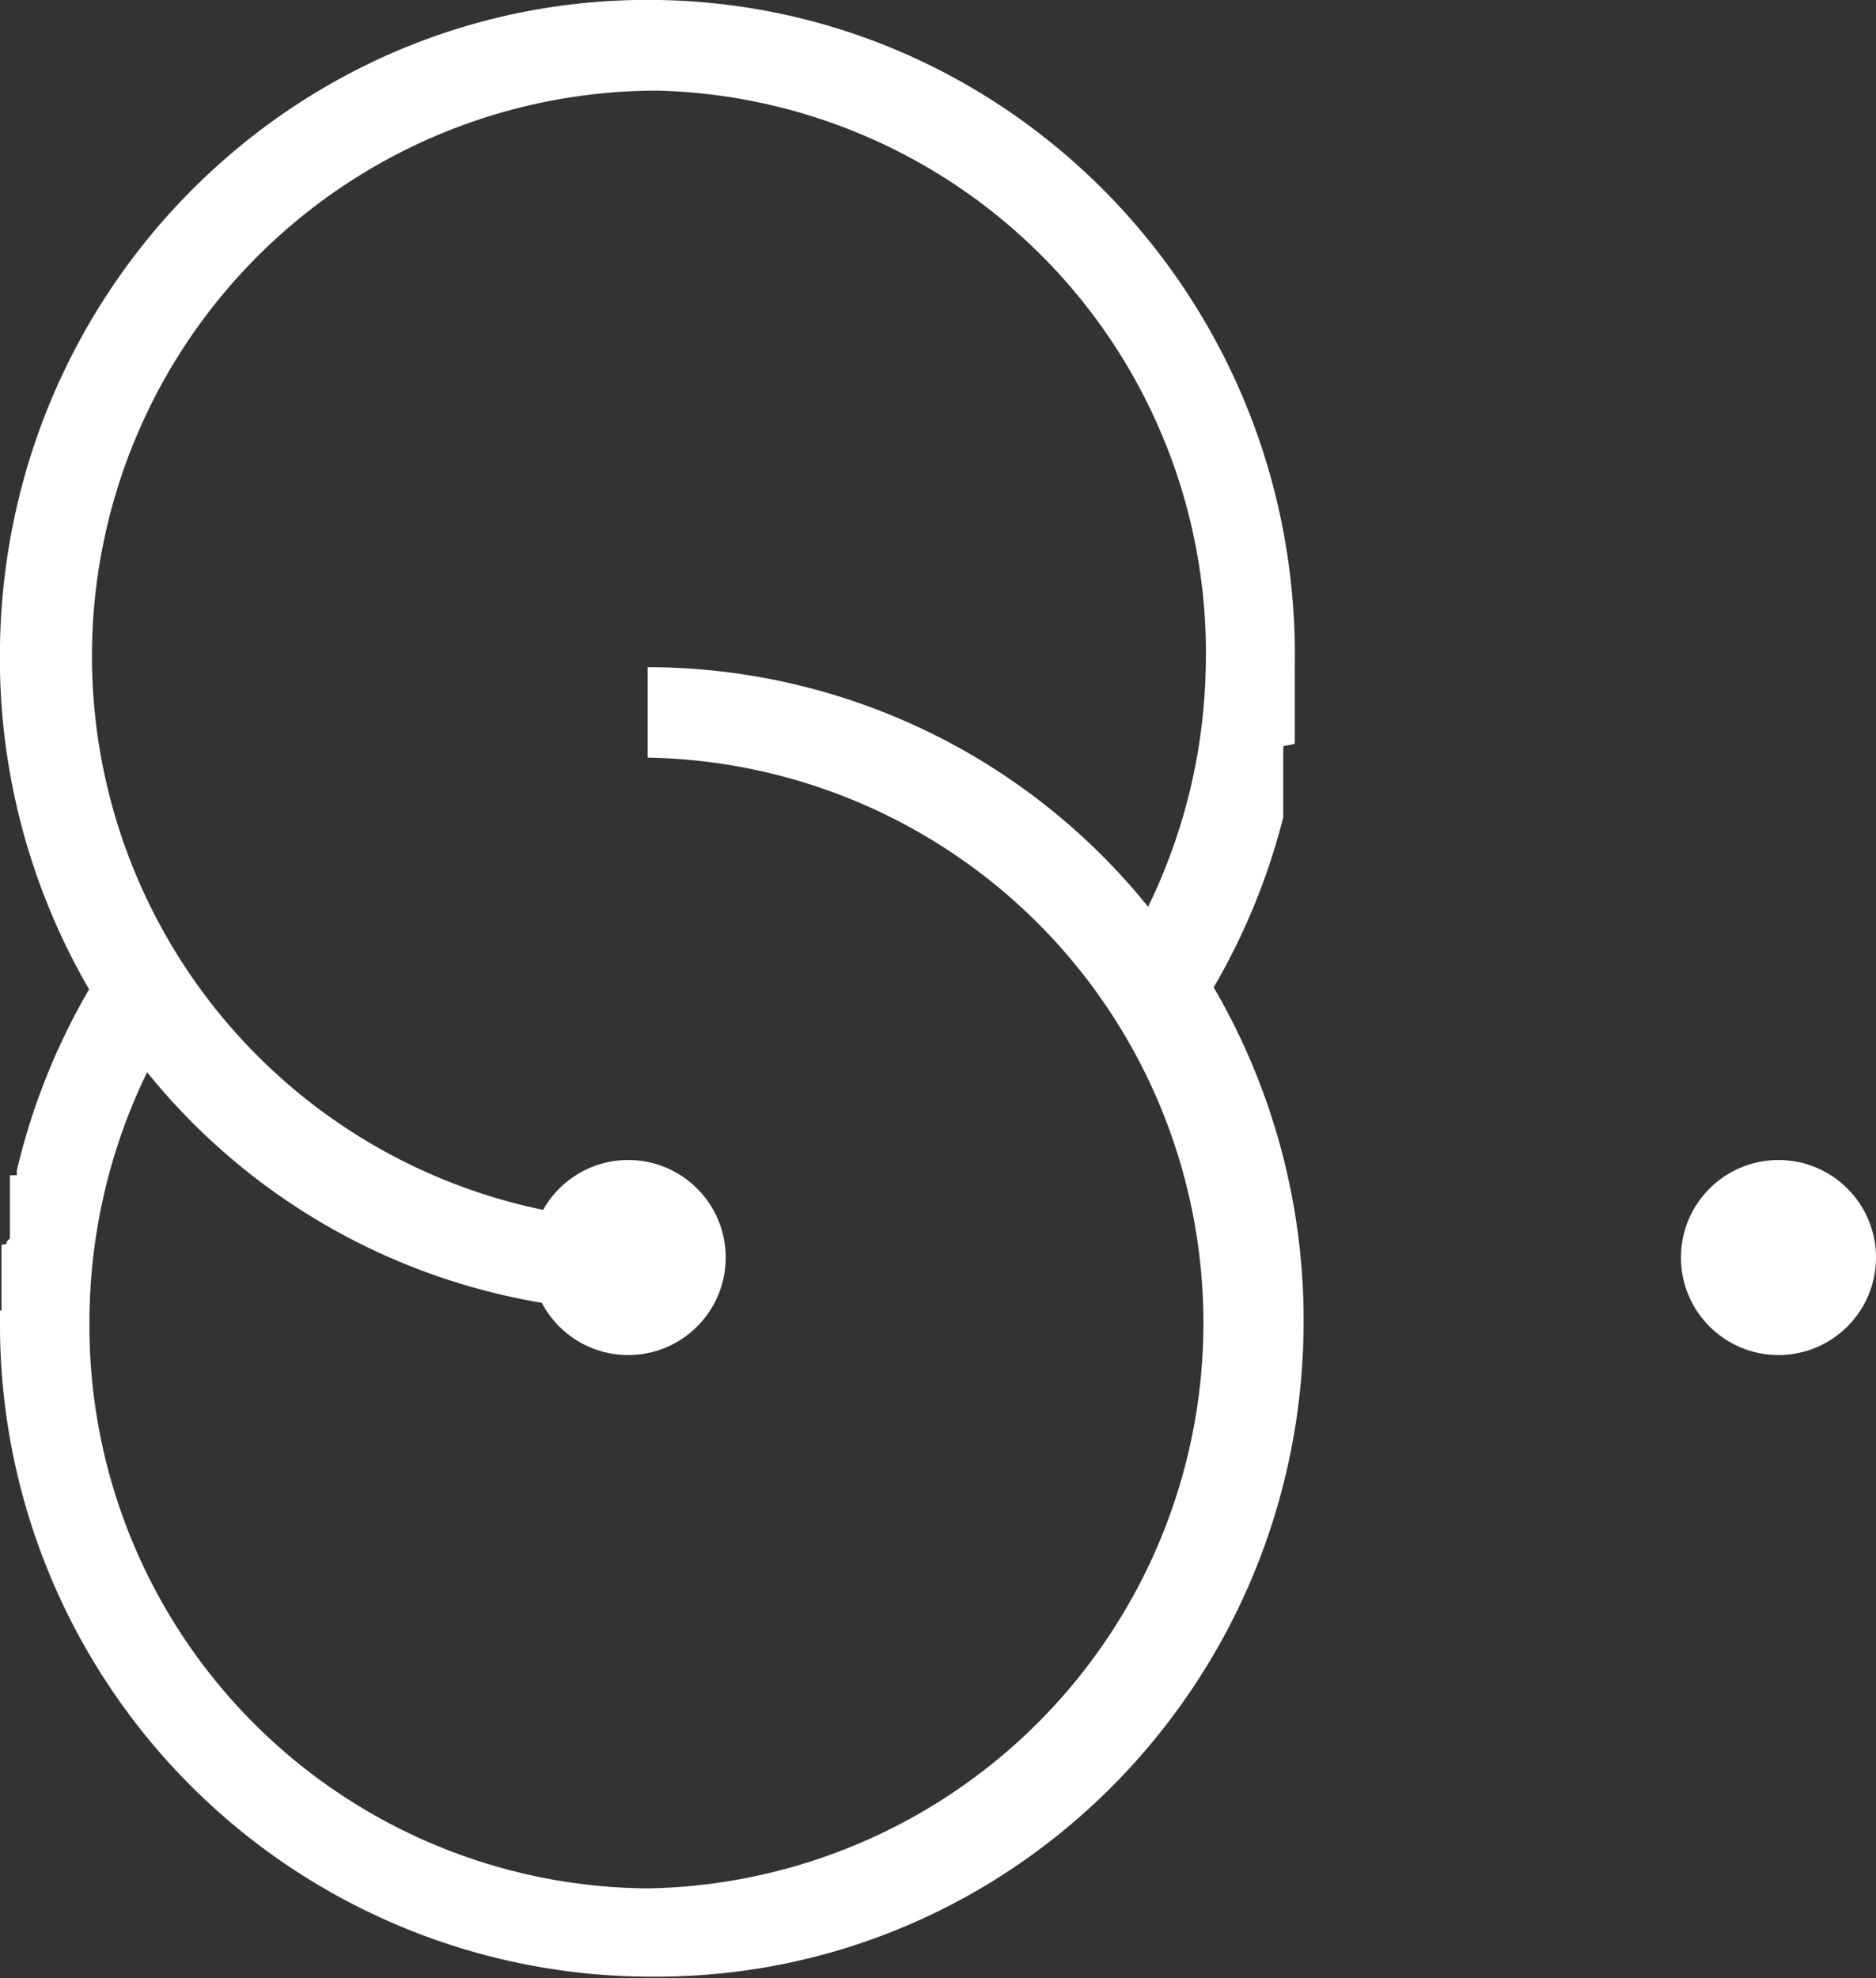 <svg xmlns="http://www.w3.org/2000/svg" viewBox="0 0 111.57 117.64"><rect x="0" y="0" width="111.57" height="117.64" fill="#333333" stroke="none"/><title>Group 83</title><g id="Livello_2" data-name="Livello 2"><g id="Livello_1-2" data-name="Livello 1"><g id="Group_83" data-name="Group 83"><path id="Union_1" data-name="Union 1" d="M0,78.69v-.18H0v0H0v-.13H0v0H0v0H0v0H0v0H0v0H0v0H0V78H0v0H0v0H0v0H0v0H0v0H0v0H0v0H0v0H0v0H0v0H0v0H0v0H0v0H0v0H0v0H0v0H0v0H0v0H0v0H0v0H0v0H0v0H0v0H0v0H0v0H0v0H0v0H0v0H0v0H0v0H0v0H0v0H0v0H0v0H0v0H0v-.06H0v0H0v0H0v0H0v0H0v0H0v0H0v0H0v0H0v0H0v0H0v0H0v0H0v0H0v0H0v0H0v0H0v0H.09v0h0v0h0v0h0v0h0v0h0v0h0v0h0v0h0v0h0v0h0v0h0v0h0v0h0v0h0v0h0v0h0v0h0v0h0v0h0v0h0v0h0v0h0v0h0v0h0v0h0v0h0V74.2h0V74.1h0v0h0v0h0v0h0v0h0v0h0v0h0v0h0v-.07h0v0h0v0h0v0h0v0h0v0h0v0h0a0,0,0,0,1,0,0h0v0h0v0h0v0h0l.3-.05h0v0h0v0h0v0h0v0h0v0h0v-.06h0v0h0v0h0v0h0v0h0v0h0v0h0v0h0v0h0v0h0v0h0v0h0v0h0v0h0v0h0a.06.06,0,0,1,0,0h0v0h0v0h0v0h0v0h0v0h0v0h0v0h0a.1.1,0,0,1,0,0h0v0h0v0h0v0h0v0h0v0h0v0h0v0h0v0h0v0h0v0h0v0h0s0,0,0-.06h0s0,0,0,0h0v0h0s0,0,0,0h0v0h0a.09.09,0,0,1,0,0h0v0h0s0,0,0,0h0v0h0v0h0l.2-.22h0v-.06h0v0h0v0h0s0,0,0,0h0v0h0s0,0,0,0h0v-.06h0v0h0v0h0v0h0v0h0v0h0V70.3h0v0h0l0-.1h0V70l0-.1H1v-.06H1v-.06H1l0-.16H1a39.15,39.15,0,0,1,4.3-10.78A39.19,39.19,0,0,1,0,38.33C.38,16.79,17.92-.37,39.19,0S77.4,18.15,77,39.69v0h0v0h0v0h0v0h0v0h0v0h0v0h0v.06h0v0h0v0h0v0h0v0h0v0h0v0h0v0h0v0h0v0h0v0h0v0h0v0h0v0h0v0h0v0h0v0h0v0h0v0h0v0h0v.08h0v0h0v0h0v0h0v0h0v0h0v0h0v0h0v0h0v0h0v0h0v0h0v0h0V41h0v0h0v0h0v0h0v0h0v0h0v0h0v0h0v0h0v0h0v0h0v0h0v0h0v0h0v0h0v0h0v0h0v0h0v0h0v0h0v0h0v0h0v0h0v0h0v0h0v0h0v0h0v0h0v0h0v0h0v0h0v0h0v0h0v0h0v0h0v0h0v0h0v0h0v0h0v0h0v0h0v0h0v0h0v0h0v0h0v0h0v0h0v0h0v0h0v0h0v0h0v0h0v.06h0v0h0v0h0v0h0v0h0v0h0v0h0v.06h0v.07h0v0h0V44h0v0h0v0h0v.06h0v.06h0v0h0v0h0v0h0v0h0v0h0v0h0v.06h0v0h0v0h0v0h0v0h0v0h0v0h0v0h0v0h0v0h0v0h0v0h0v0h0v0h0v0h0v0h0v0h0v0h0v0h0v0h0v0h0v0h0v0h0a.06.06,0,0,1,0,0h0v0h0v0h0v0h0v0h0v0h0v0h0v0h0v.06h0v0h0v0h0v0h0v0h0v0h0v0h0v0h0v0h0v0h0s0,0,0,0h0v0h0v0h0v0h0v0h0v0h0v0h0v0h0v0h0v0h0v0h0v0h0l-.68.14h0v.05h0v0h0v0h0v0h0s0,0,0,0h0v0h0v0h0v0h0s0,0,0,.05h0v0h0v.05h0v0h0s0,0,0,.05h0s0,0,0,0h0v0h0l0,.06h0a.09.09,0,0,1,0,.05h0v0h0v0h0v0h0V48h0s0,0,0,0h0l0,.1h0v.06l0,.06,0,.1h0l0,.06h0v.06h0c0,.05,0,.11,0,.16h0a39,39,0,0,1-4.14,10.12,39.29,39.29,0,0,1,5.35,19.84c0,21.54-17.25,39-38.52,39A38.75,38.75,0,0,1,0,78.69Zm5.32,0a33.45,33.45,0,0,0,33.2,33.62,33.63,33.63,0,0,0,0-67.25V39.68A38.25,38.25,0,0,1,68.28,53.93a33.94,33.94,0,0,0,3.43-14.34A33.45,33.45,0,0,0,39.1,5.39a33.63,33.63,0,0,0-1.16,67.24L37.84,78A38.28,38.28,0,0,1,8.75,63.77,34,34,0,0,0,5.32,78.69Z" style="fill:#fff"/><circle id="Ellipse_28" data-name="Ellipse 28" cx="37.36" cy="74.79" r="5.8" style="fill:#fff"/><circle id="Ellipse_29" data-name="Ellipse 29" cx="105.77" cy="74.79" r="5.8" style="fill:#fff"/></g></g></g></svg>